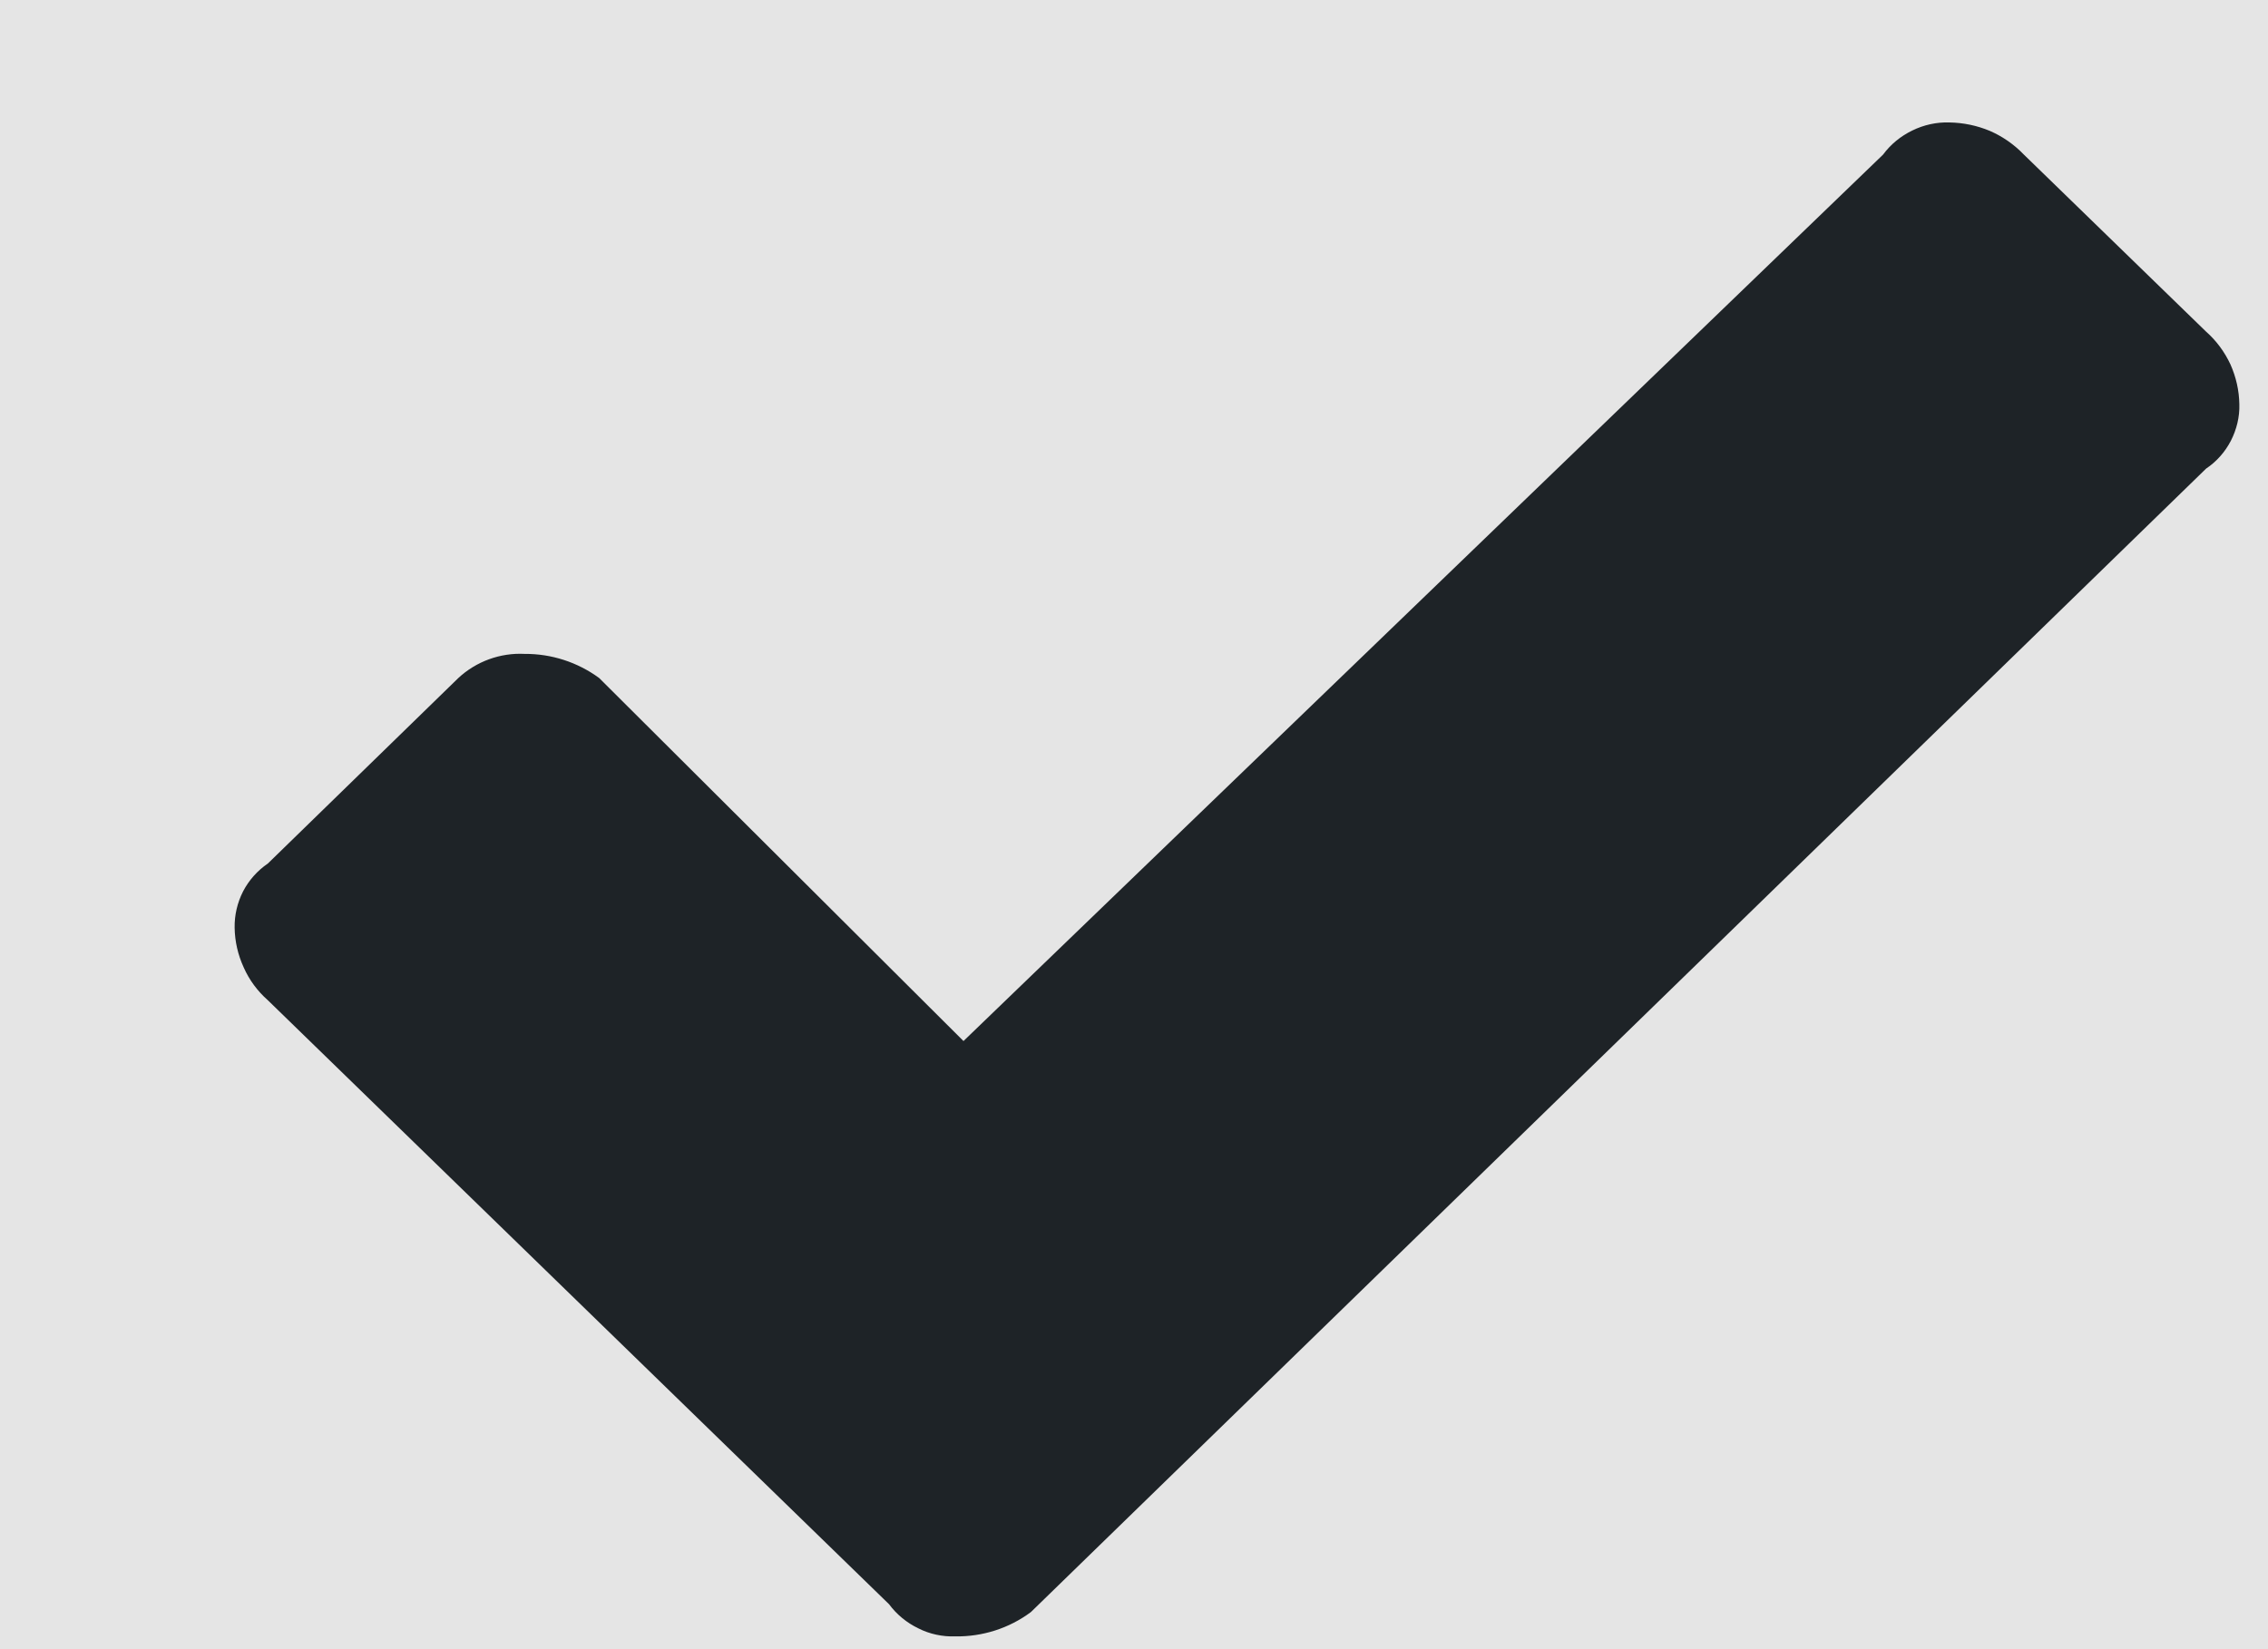 <svg width="11" height="8" viewBox="0 0 11 8" fill="none" xmlns="http://www.w3.org/2000/svg">
<rect width="11" height="8" fill="#E5E5E5"/>
<path d="M13.071 -5.5C13.324 -5.505 13.575 -5.459 13.81 -5.365C14.044 -5.271 14.258 -5.131 14.437 -4.953C14.618 -4.783 14.762 -4.577 14.859 -4.348C14.956 -4.12 15.004 -3.873 15 -3.625V10.125C15.004 10.373 14.956 10.62 14.86 10.848C14.763 11.077 14.619 11.283 14.438 11.453C14.259 11.631 14.045 11.771 13.811 11.865C13.576 11.959 13.325 12.005 13.072 12H-1.071C-1.324 12.005 -1.575 11.959 -1.809 11.865C-2.044 11.771 -2.257 11.631 -2.437 11.453C-2.618 11.283 -2.762 11.077 -2.859 10.849C-2.956 10.62 -3.004 10.373 -3 10.125V-3.625C-3.004 -3.873 -2.956 -4.12 -2.859 -4.348C-2.762 -4.577 -2.618 -4.783 -2.437 -4.953C-2.257 -5.131 -2.044 -5.271 -1.809 -5.365C-1.575 -5.459 -1.324 -5.505 -1.071 -5.5H0.857V-7.531C0.857 -7.593 0.869 -7.655 0.894 -7.712C0.918 -7.769 0.955 -7.821 1 -7.863C1.045 -7.908 1.099 -7.943 1.157 -7.966C1.216 -7.99 1.279 -8.001 1.342 -8H2.946C3.009 -8.001 3.072 -7.99 3.131 -7.966C3.19 -7.943 3.243 -7.908 3.288 -7.863C3.334 -7.82 3.369 -7.769 3.394 -7.712C3.418 -7.655 3.43 -7.593 3.429 -7.531V-5.5H8.572V-7.531C8.571 -7.593 8.583 -7.655 8.608 -7.712C8.632 -7.769 8.668 -7.82 8.713 -7.863C8.758 -7.908 8.812 -7.943 8.87 -7.966C8.929 -7.99 8.992 -8.001 9.055 -8H10.662C10.726 -8.001 10.788 -7.99 10.847 -7.966C10.906 -7.943 10.959 -7.908 11.004 -7.863C11.05 -7.82 11.085 -7.769 11.11 -7.712C11.134 -7.655 11.146 -7.593 11.145 -7.531V-5.5H13.071ZM12.83 10.125C12.892 10.121 12.95 10.093 12.991 10.047C13.014 10.028 13.033 10.004 13.047 9.977C13.061 9.95 13.069 9.921 13.071 9.891V-1.75H-1.071V9.891C-1.069 9.921 -1.061 9.95 -1.047 9.977C-1.033 10.004 -1.014 10.028 -0.991 10.047C-0.95 10.093 -0.892 10.121 -0.83 10.125H12.83ZM10.7 2.273C10.751 2.239 10.792 2.192 10.82 2.138C10.848 2.083 10.863 2.022 10.861 1.961C10.86 1.894 10.845 1.829 10.818 1.768C10.79 1.708 10.75 1.653 10.7 1.609L9.816 0.75C9.769 0.701 9.713 0.662 9.651 0.635C9.589 0.609 9.522 0.595 9.454 0.594C9.392 0.592 9.33 0.606 9.275 0.633C9.219 0.66 9.17 0.7 9.133 0.75L4.673 5.05L2.906 3.289C2.801 3.212 2.674 3.171 2.544 3.172C2.486 3.169 2.427 3.178 2.372 3.198C2.317 3.218 2.266 3.249 2.223 3.289L1.299 4.189C1.249 4.223 1.207 4.27 1.179 4.324C1.151 4.379 1.137 4.439 1.138 4.5C1.139 4.567 1.154 4.632 1.182 4.693C1.209 4.754 1.249 4.808 1.299 4.852L4.312 7.782C4.349 7.832 4.398 7.872 4.454 7.899C4.509 7.927 4.571 7.94 4.633 7.938C4.765 7.94 4.894 7.899 5 7.82L10.7 2.273Z" fill="#1E2327"/>
</svg>
